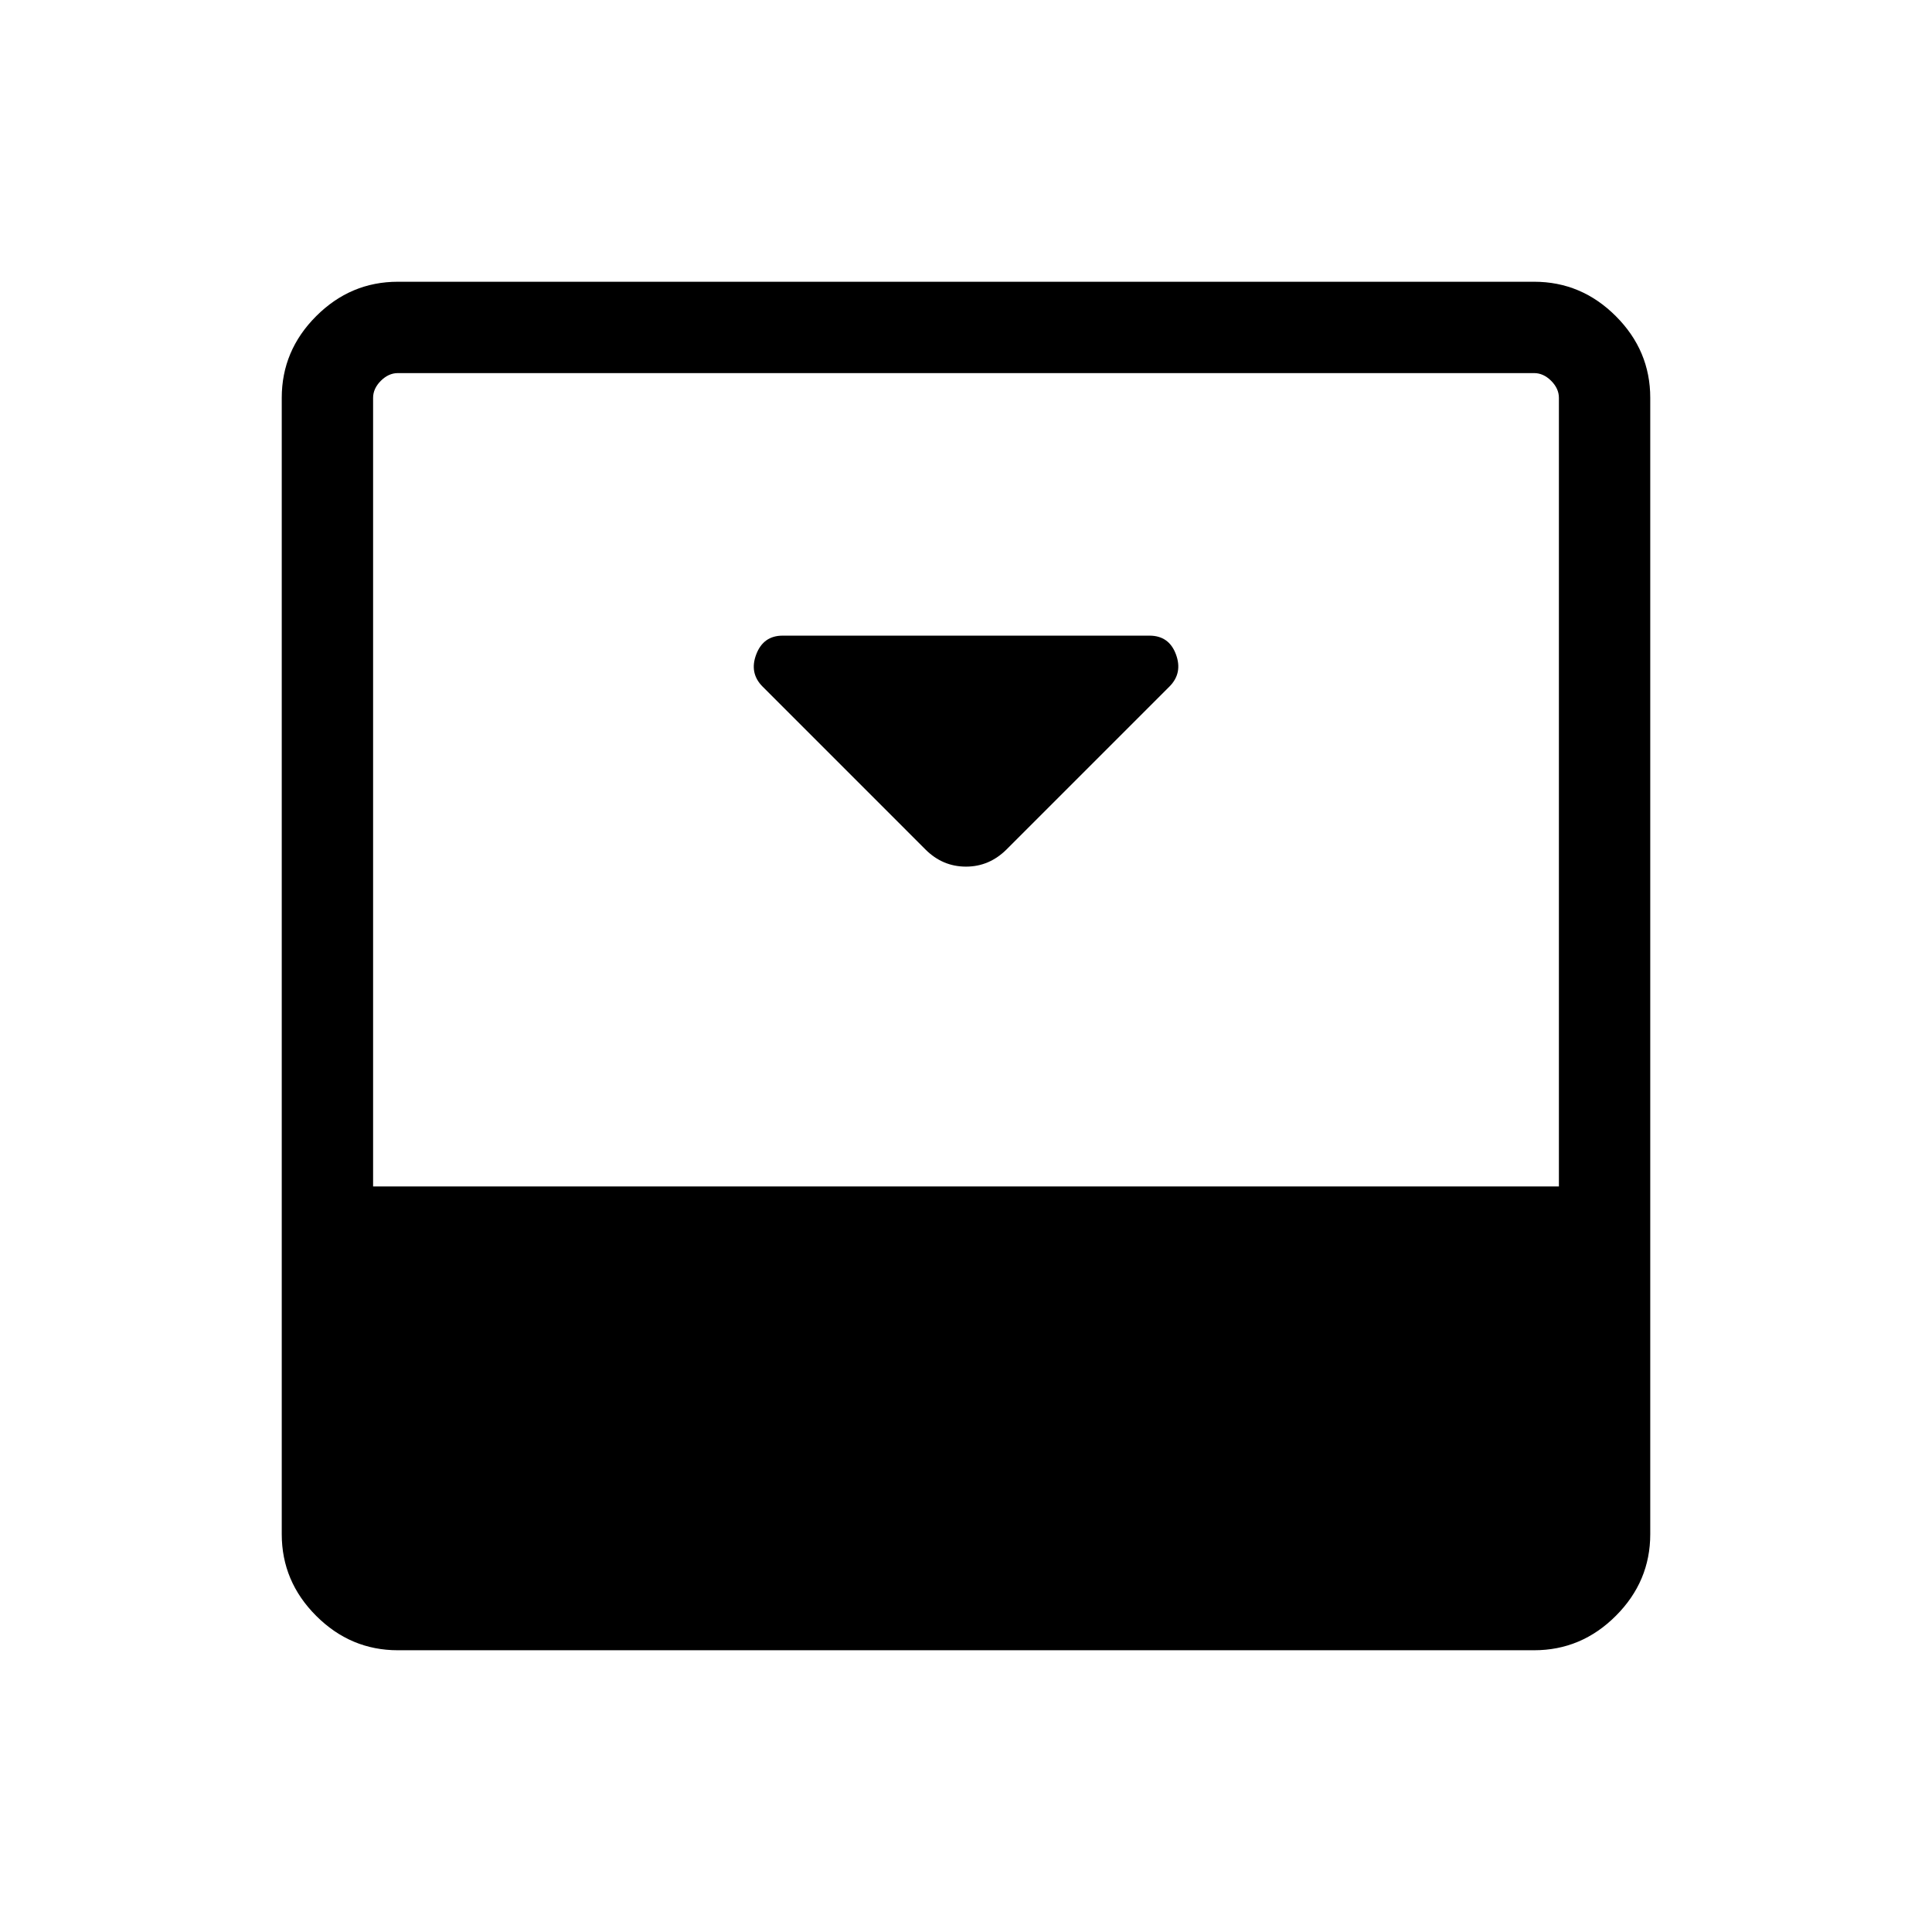 <svg xmlns="http://www.w3.org/2000/svg" width="48" height="48" viewBox="0 -960 960 960"><path d="m500.23-538 80.84-80.84q6.7-6.7 3.25-16-3.44-9.31-13.17-9.31H388.89q-9.58 0-13.12 9.31-3.54 9.3 3.17 16.01l80.94 80.95q8.5 8.5 20.12 8.5 11.62 0 20.23-8.62Zm262.08-282q23.5 0 40.59 17.1 17.1 17.09 17.1 40.59v564.62q0 23.5-17.1 40.59-17.09 17.1-40.59 17.1H197.69q-23.5 0-40.59-17.1-17.1-17.09-17.1-40.59v-564.62q0-23.5 17.1-40.59 17.09-17.1 40.59-17.1h564.62Zm12.3 449.54v-391.85q0-4.61-3.84-8.46-3.85-3.84-8.46-3.84H197.69q-4.61 0-8.46 3.84-3.84 3.85-3.84 8.46v391.85h589.22Z"/></svg>